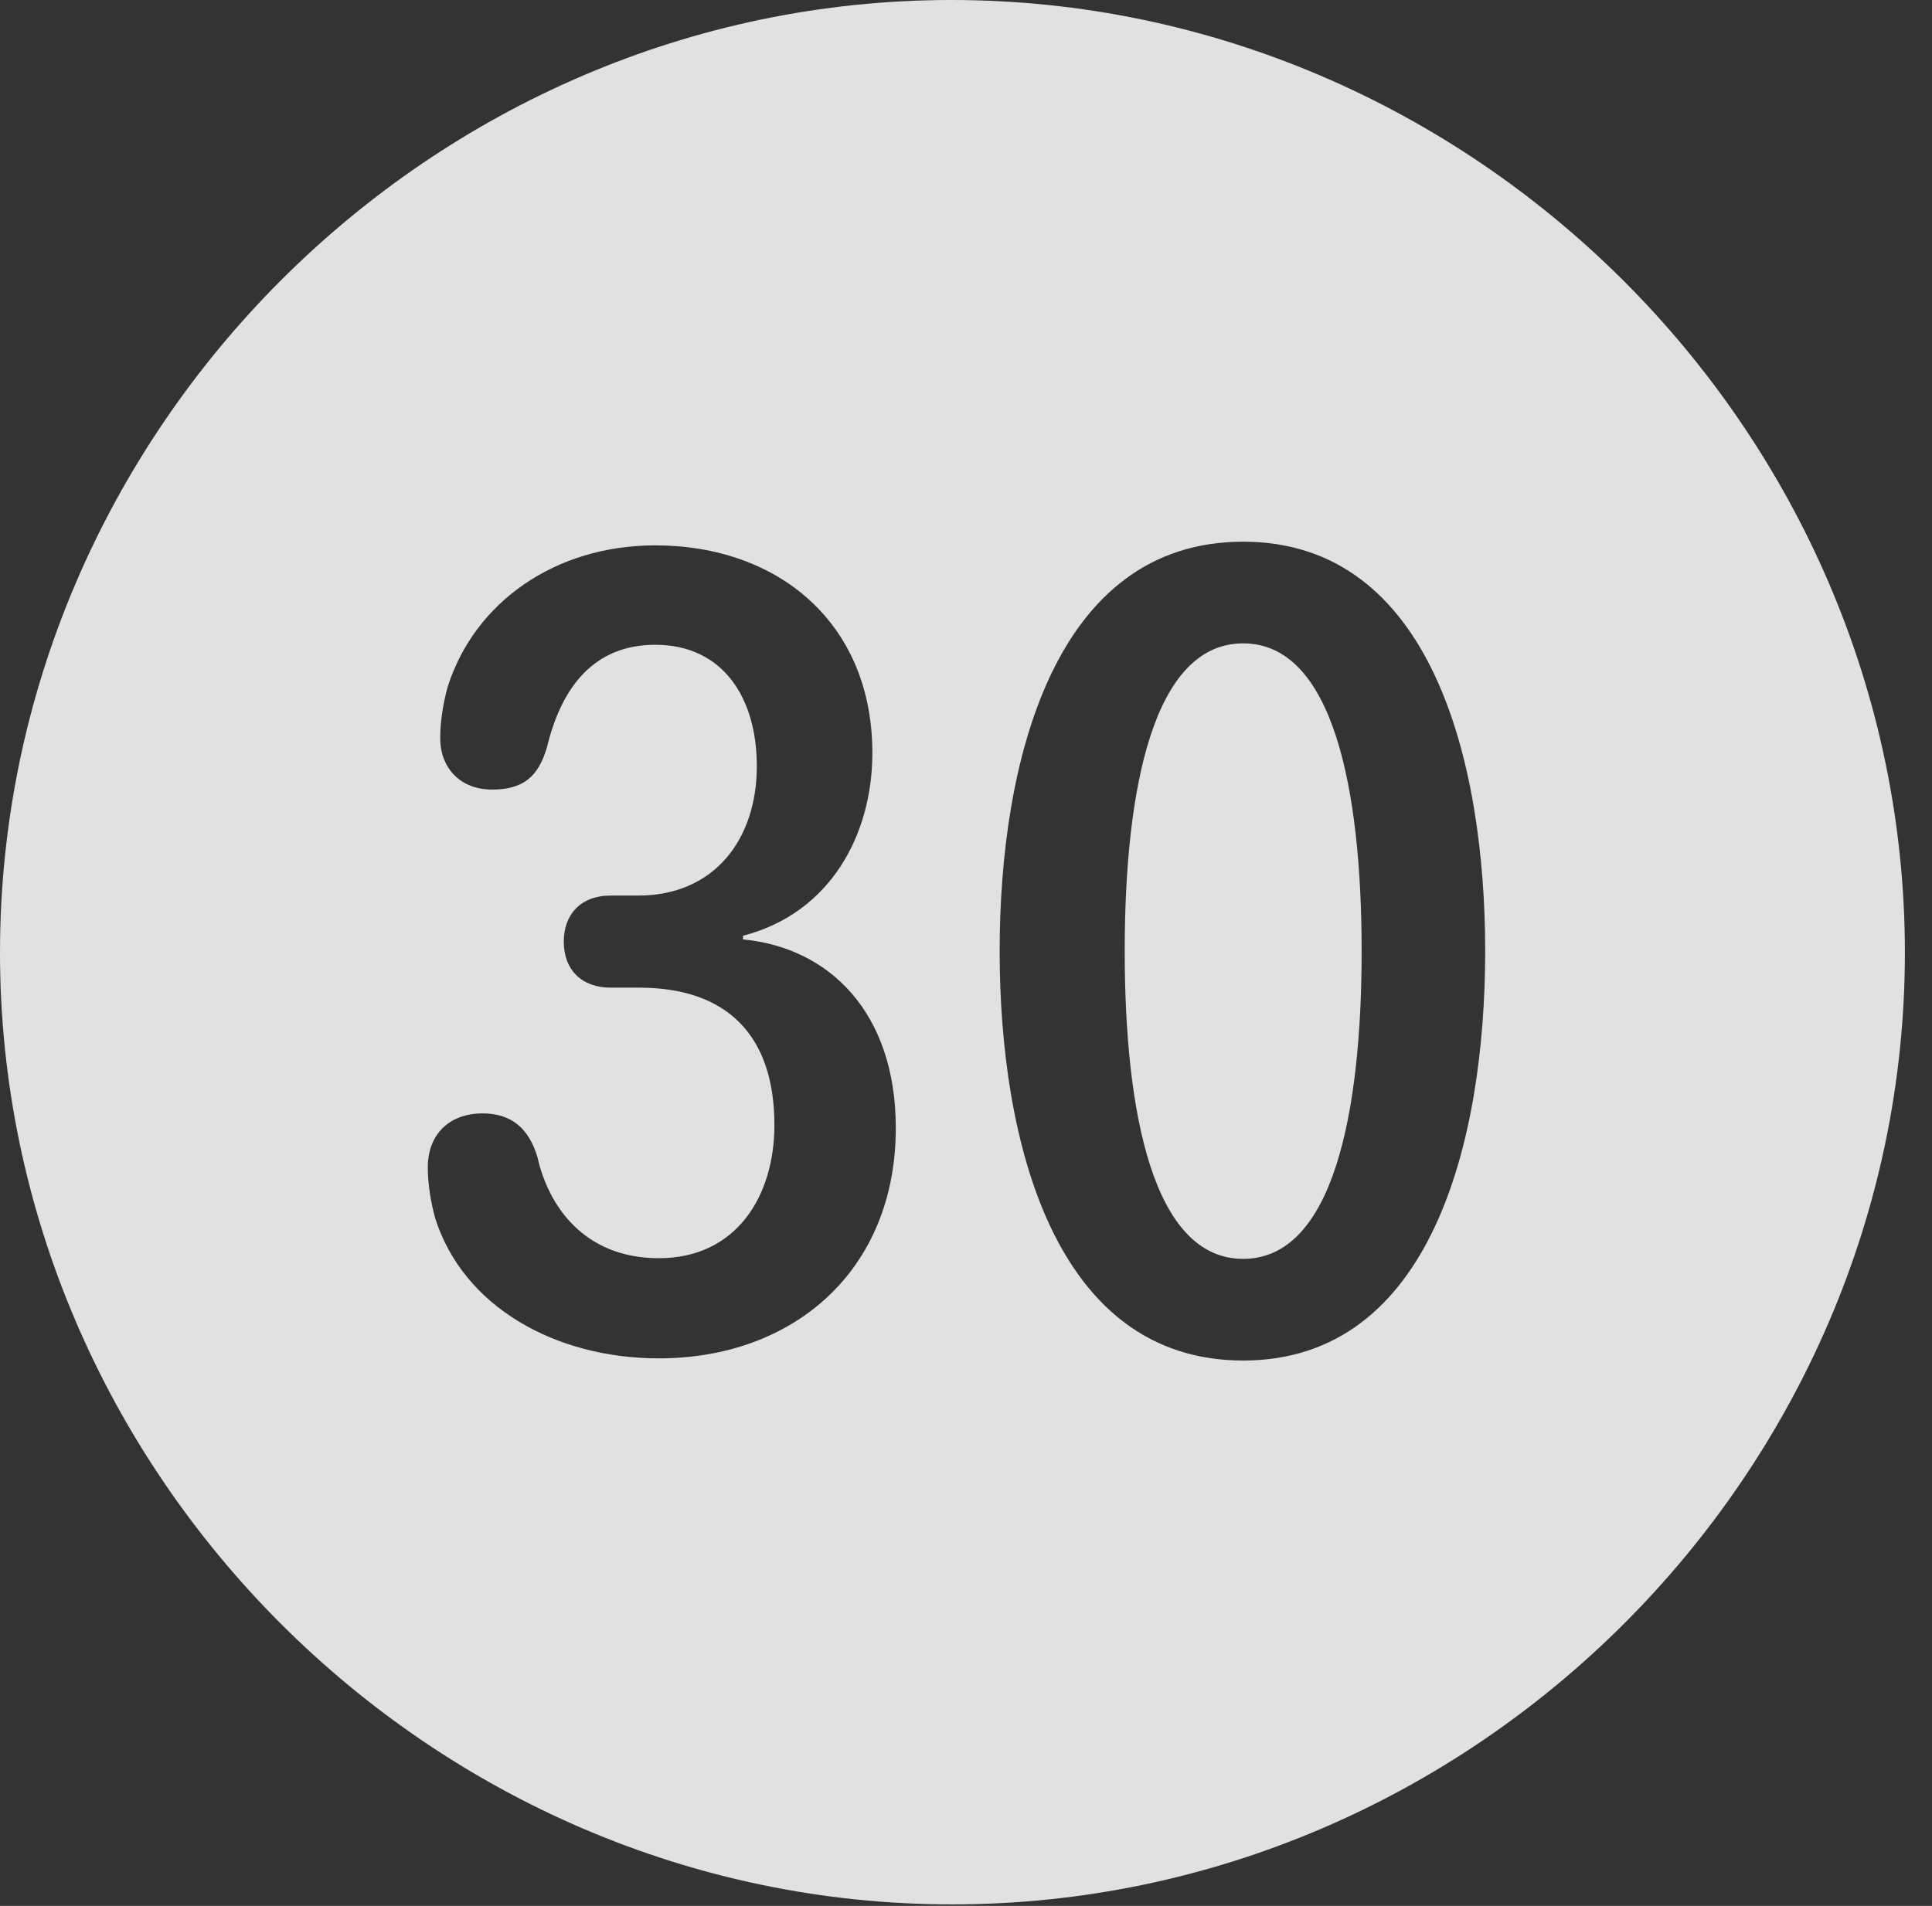 <?xml version="1.0" encoding="UTF-8"?>
<!--Generator: Apple Native CoreSVG 232.5-->
<!DOCTYPE svg
PUBLIC "-//W3C//DTD SVG 1.1//EN"
       "http://www.w3.org/Graphics/SVG/1.1/DTD/svg11.dtd">
<svg version="1.1" xmlns="http://www.w3.org/2000/svg" xmlns:xlink="http://www.w3.org/1999/xlink" width="25.801" height="25.459">
 <rect width="100%" height="100%" fill="#333333" stroke="none"/>
 <g>
  <rect height="25.459" opacity="0" width="25.801" x="0" y="0"/>
  <path d="M25.439 12.725C25.439 19.678 19.678 25.439 12.715 25.439C5.762 25.439 0 19.678 0 12.725C0 5.762 5.752 0 12.705 0C19.668 0 25.439 5.762 25.439 12.725ZM13.35 12.705C13.35 15.225 14.072 18.174 16.602 18.174C19.121 18.174 19.834 15.225 19.834 12.705C19.834 10.185 19.121 7.236 16.602 7.236C14.072 7.236 13.35 10.185 13.35 12.705ZM5.977 9.18C5.908 9.434 5.879 9.668 5.879 9.863C5.879 10.244 6.133 10.547 6.572 10.547C6.982 10.547 7.188 10.381 7.305 9.98C7.5 9.17 7.939 8.613 8.75 8.613C9.658 8.613 10.107 9.326 10.107 10.234C10.107 11.221 9.531 11.963 8.525 11.963L8.154 11.963C7.754 11.963 7.529 12.217 7.529 12.578C7.529 12.959 7.773 13.193 8.154 13.193L8.535 13.193C9.697 13.193 10.342 13.818 10.342 15.029C10.342 15.977 9.834 16.807 8.799 16.807C7.803 16.807 7.324 16.113 7.178 15.459C7.061 15.068 6.826 14.873 6.445 14.873C6.006 14.873 5.713 15.146 5.713 15.596C5.713 15.81 5.752 16.055 5.811 16.27C6.182 17.451 7.412 18.145 8.799 18.145C10.596 18.145 11.963 16.973 11.963 15.068C11.963 13.516 11.065 12.656 9.922 12.549L9.922 12.5C11.094 12.197 11.65 11.143 11.65 10.059C11.65 8.32 10.391 7.285 8.75 7.285C7.422 7.285 6.338 8.037 5.977 9.18ZM18.184 12.705C18.184 14.863 17.803 16.816 16.602 16.816C15.4 16.816 15.02 14.863 15.02 12.705C15.02 10.547 15.4 8.594 16.602 8.594C17.803 8.594 18.184 10.547 18.184 12.705Z" fill="#ffffff" fill-opacity="0.85"/>
 </g>
</svg>
